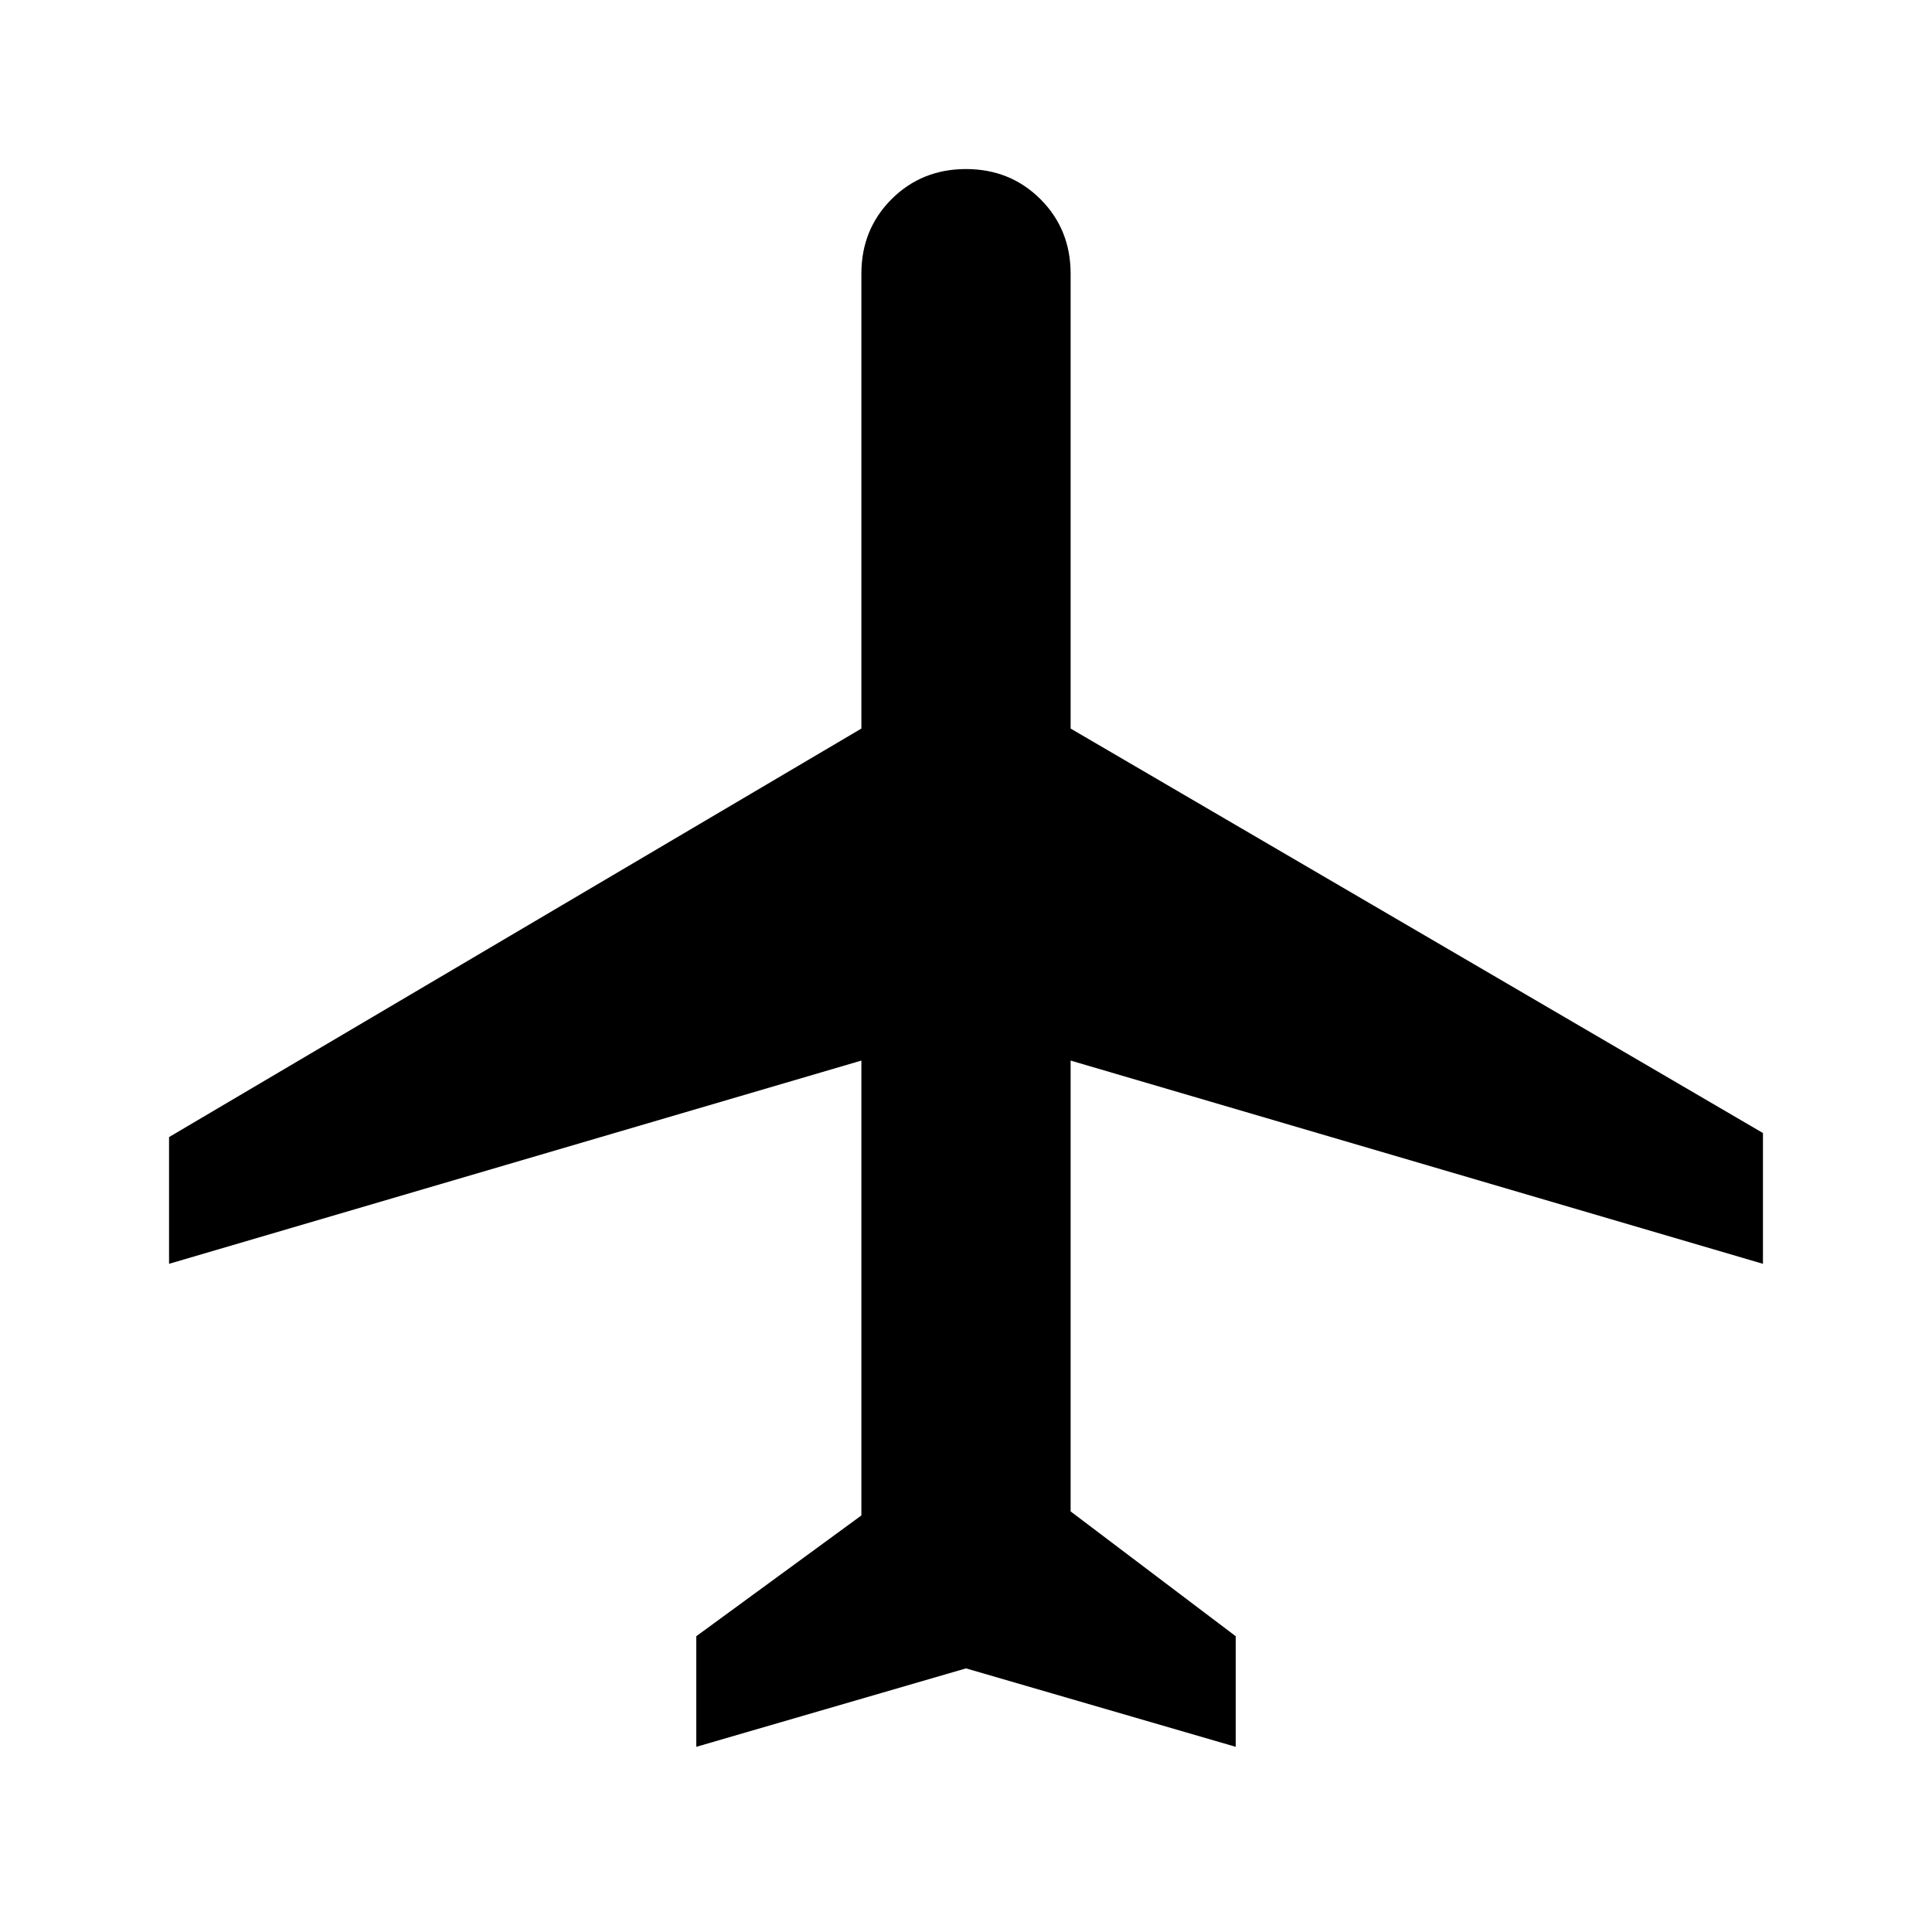 <svg xmlns="http://www.w3.org/2000/svg" height="20" width="20"><path d="M7.208 18.083v-1.145l1.709-1.25v-4.709L1.75 13.083v-1.312l7.167-4.229V2.833q0-.458.312-.771.313-.312.771-.312t.771.312q.312.313.312.771v4.709l7.167 4.187v1.354l-7.167-2.104v4.667l1.709 1.292v1.145L10 17.271Z"/></svg>